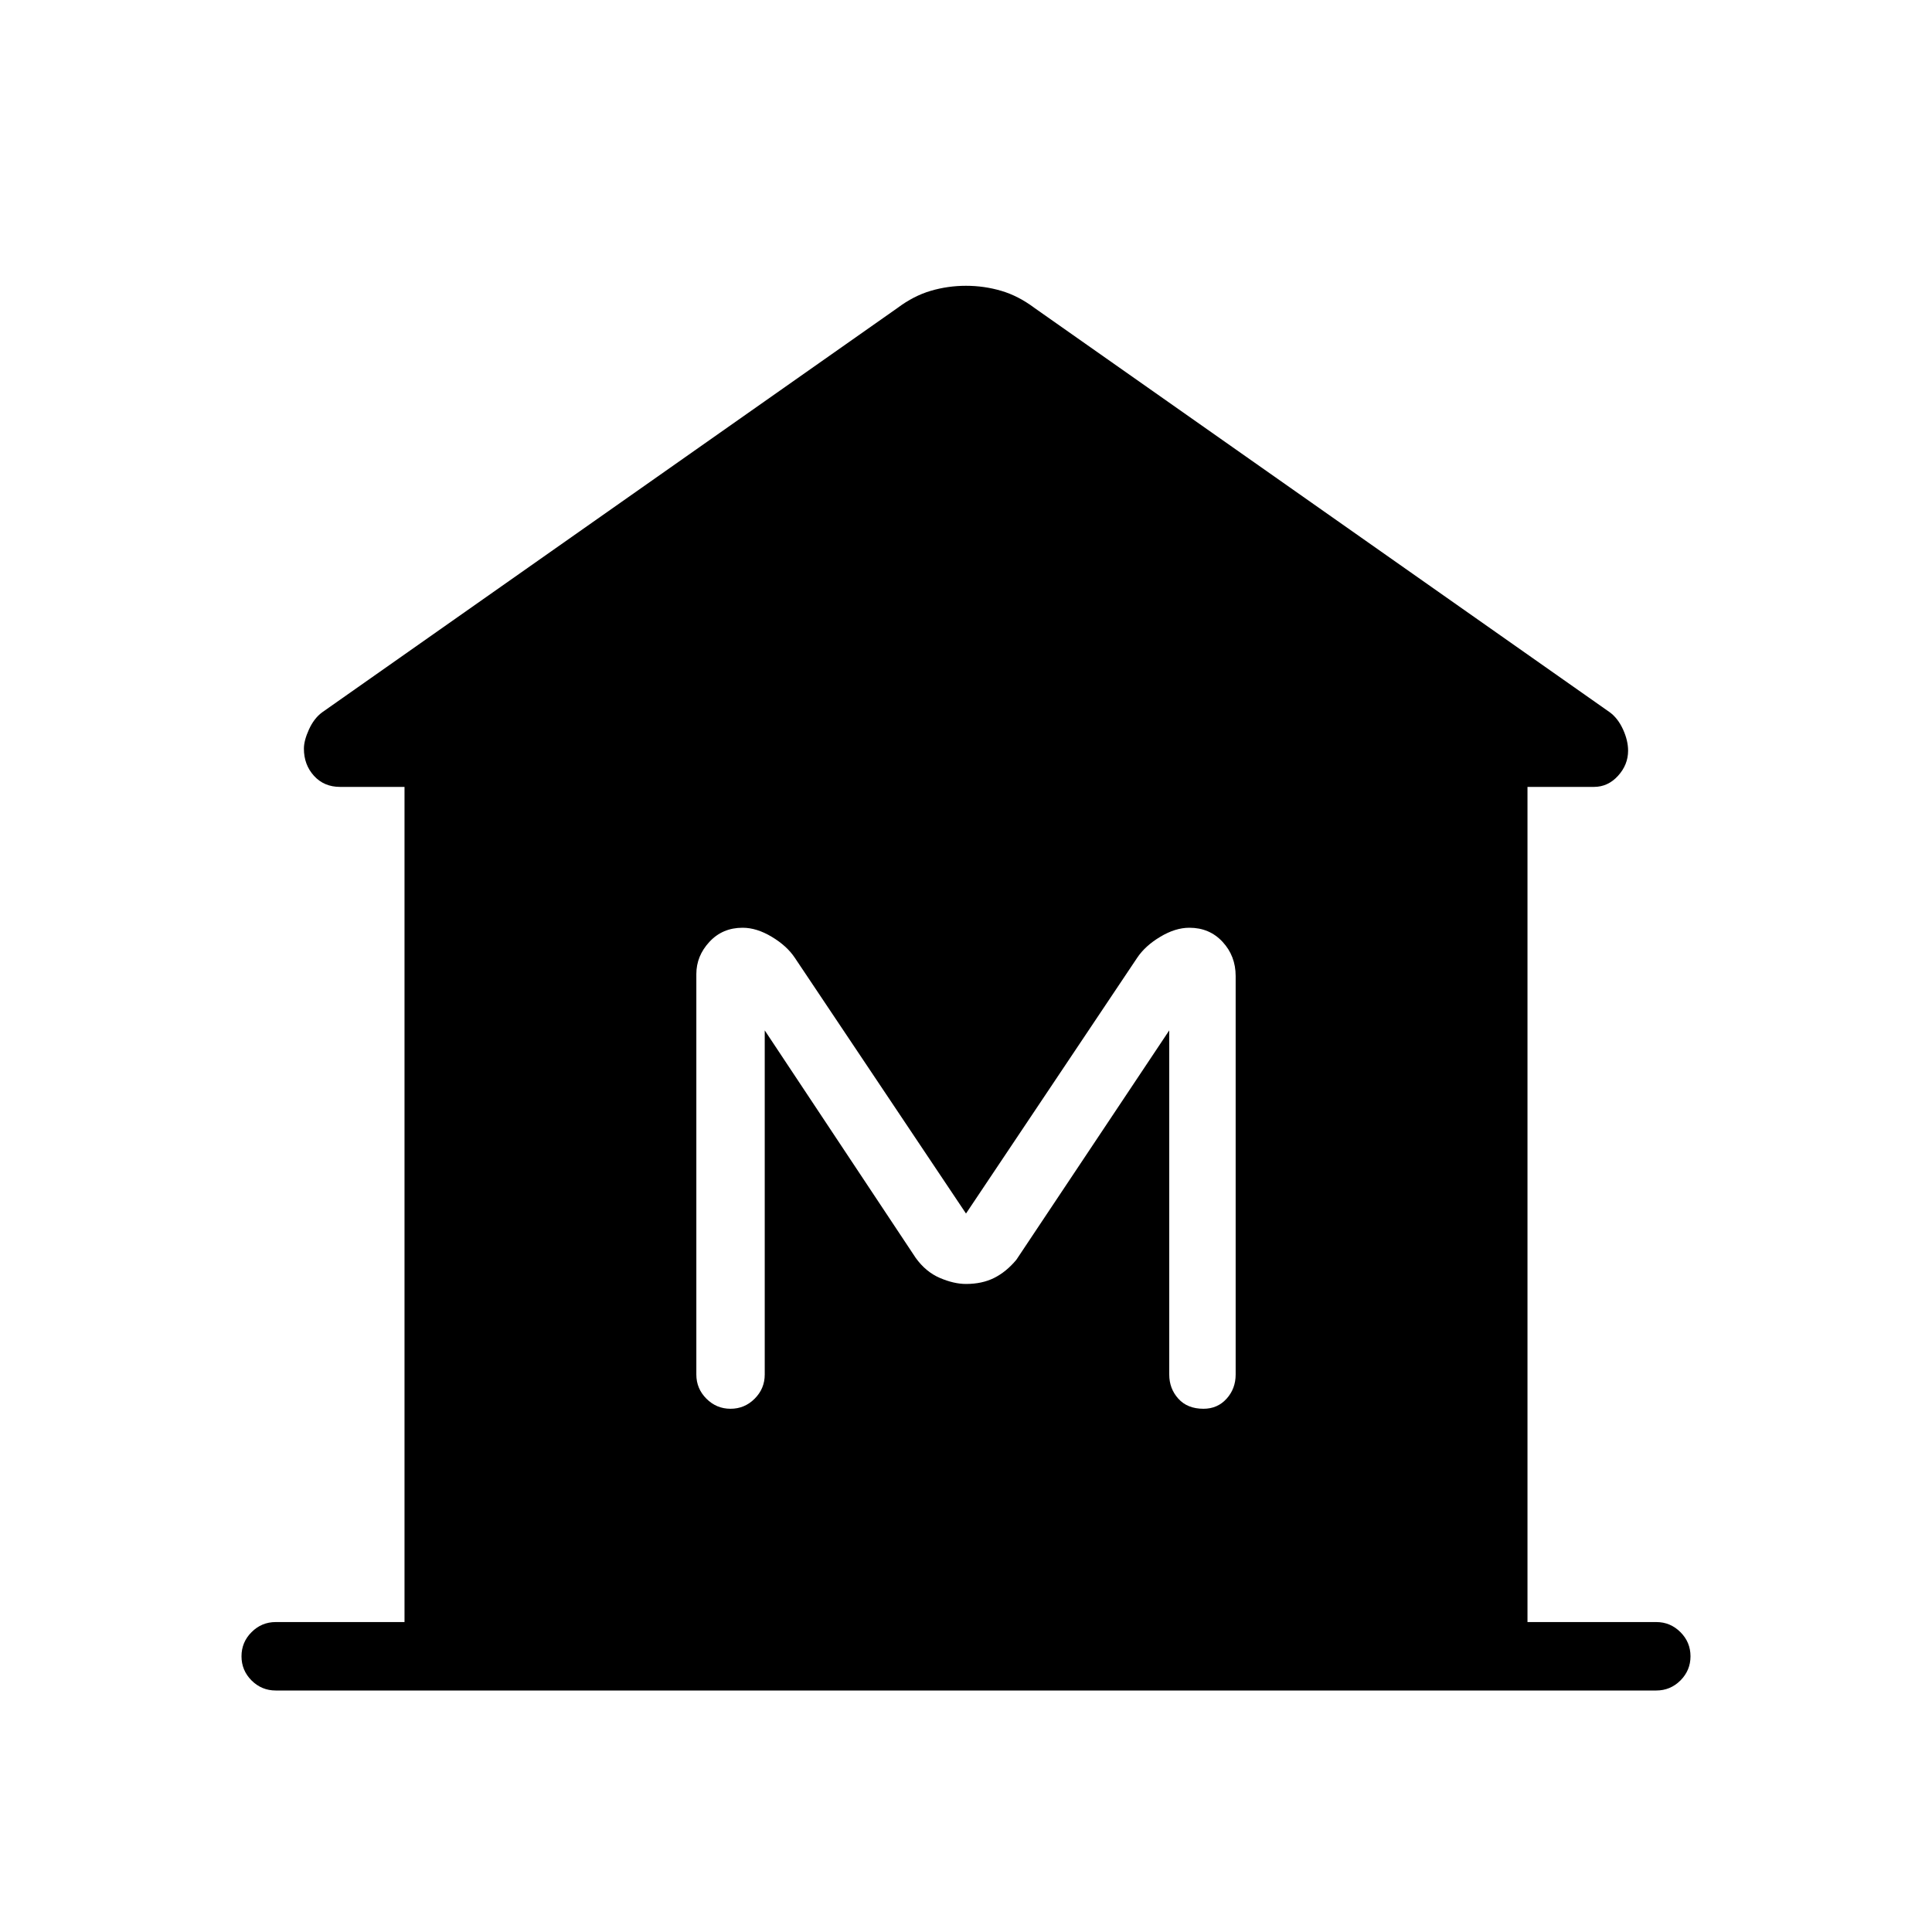 <svg xmlns="http://www.w3.org/2000/svg" height="40" width="40"><path d="M5.708 35q-.291 0-.5-.208-.208-.209-.208-.5 0-.292.208-.5.209-.209.5-.209h2.667V16.292H7.042q-.334 0-.542-.23-.208-.229-.208-.562 0-.167.104-.396t.271-.354l11.916-8.375q.334-.25.688-.354.354-.104.729-.104t.729.104q.354.104.688.354l11.916 8.375q.167.125.271.354.104.229.104.438 0 .291-.208.52-.208.23-.5.23h-1.375v17.291h2.667q.291 0 .5.209.208.208.208.5 0 .291-.208.5-.209.208-.5.208Zm9.417-5.833q.292 0 .5-.209.208-.208.208-.5v-7.125l3.125 4.709q.209.291.5.416.292.125.542.125.333 0 .583-.125.25-.125.459-.375l3.166-4.75v7.125q0 .292.188.5.187.209.521.209.291 0 .479-.209.187-.208.187-.5v-8.25q0-.416-.271-.708-.27-.292-.687-.292-.292 0-.604.188-.313.187-.479.437L20 25.125l-3.542-5.292q-.166-.25-.479-.437-.312-.188-.604-.188-.417 0-.687.292-.271.292-.271.667v8.291q0 .292.208.5.208.209.5.209Z"/></svg>
